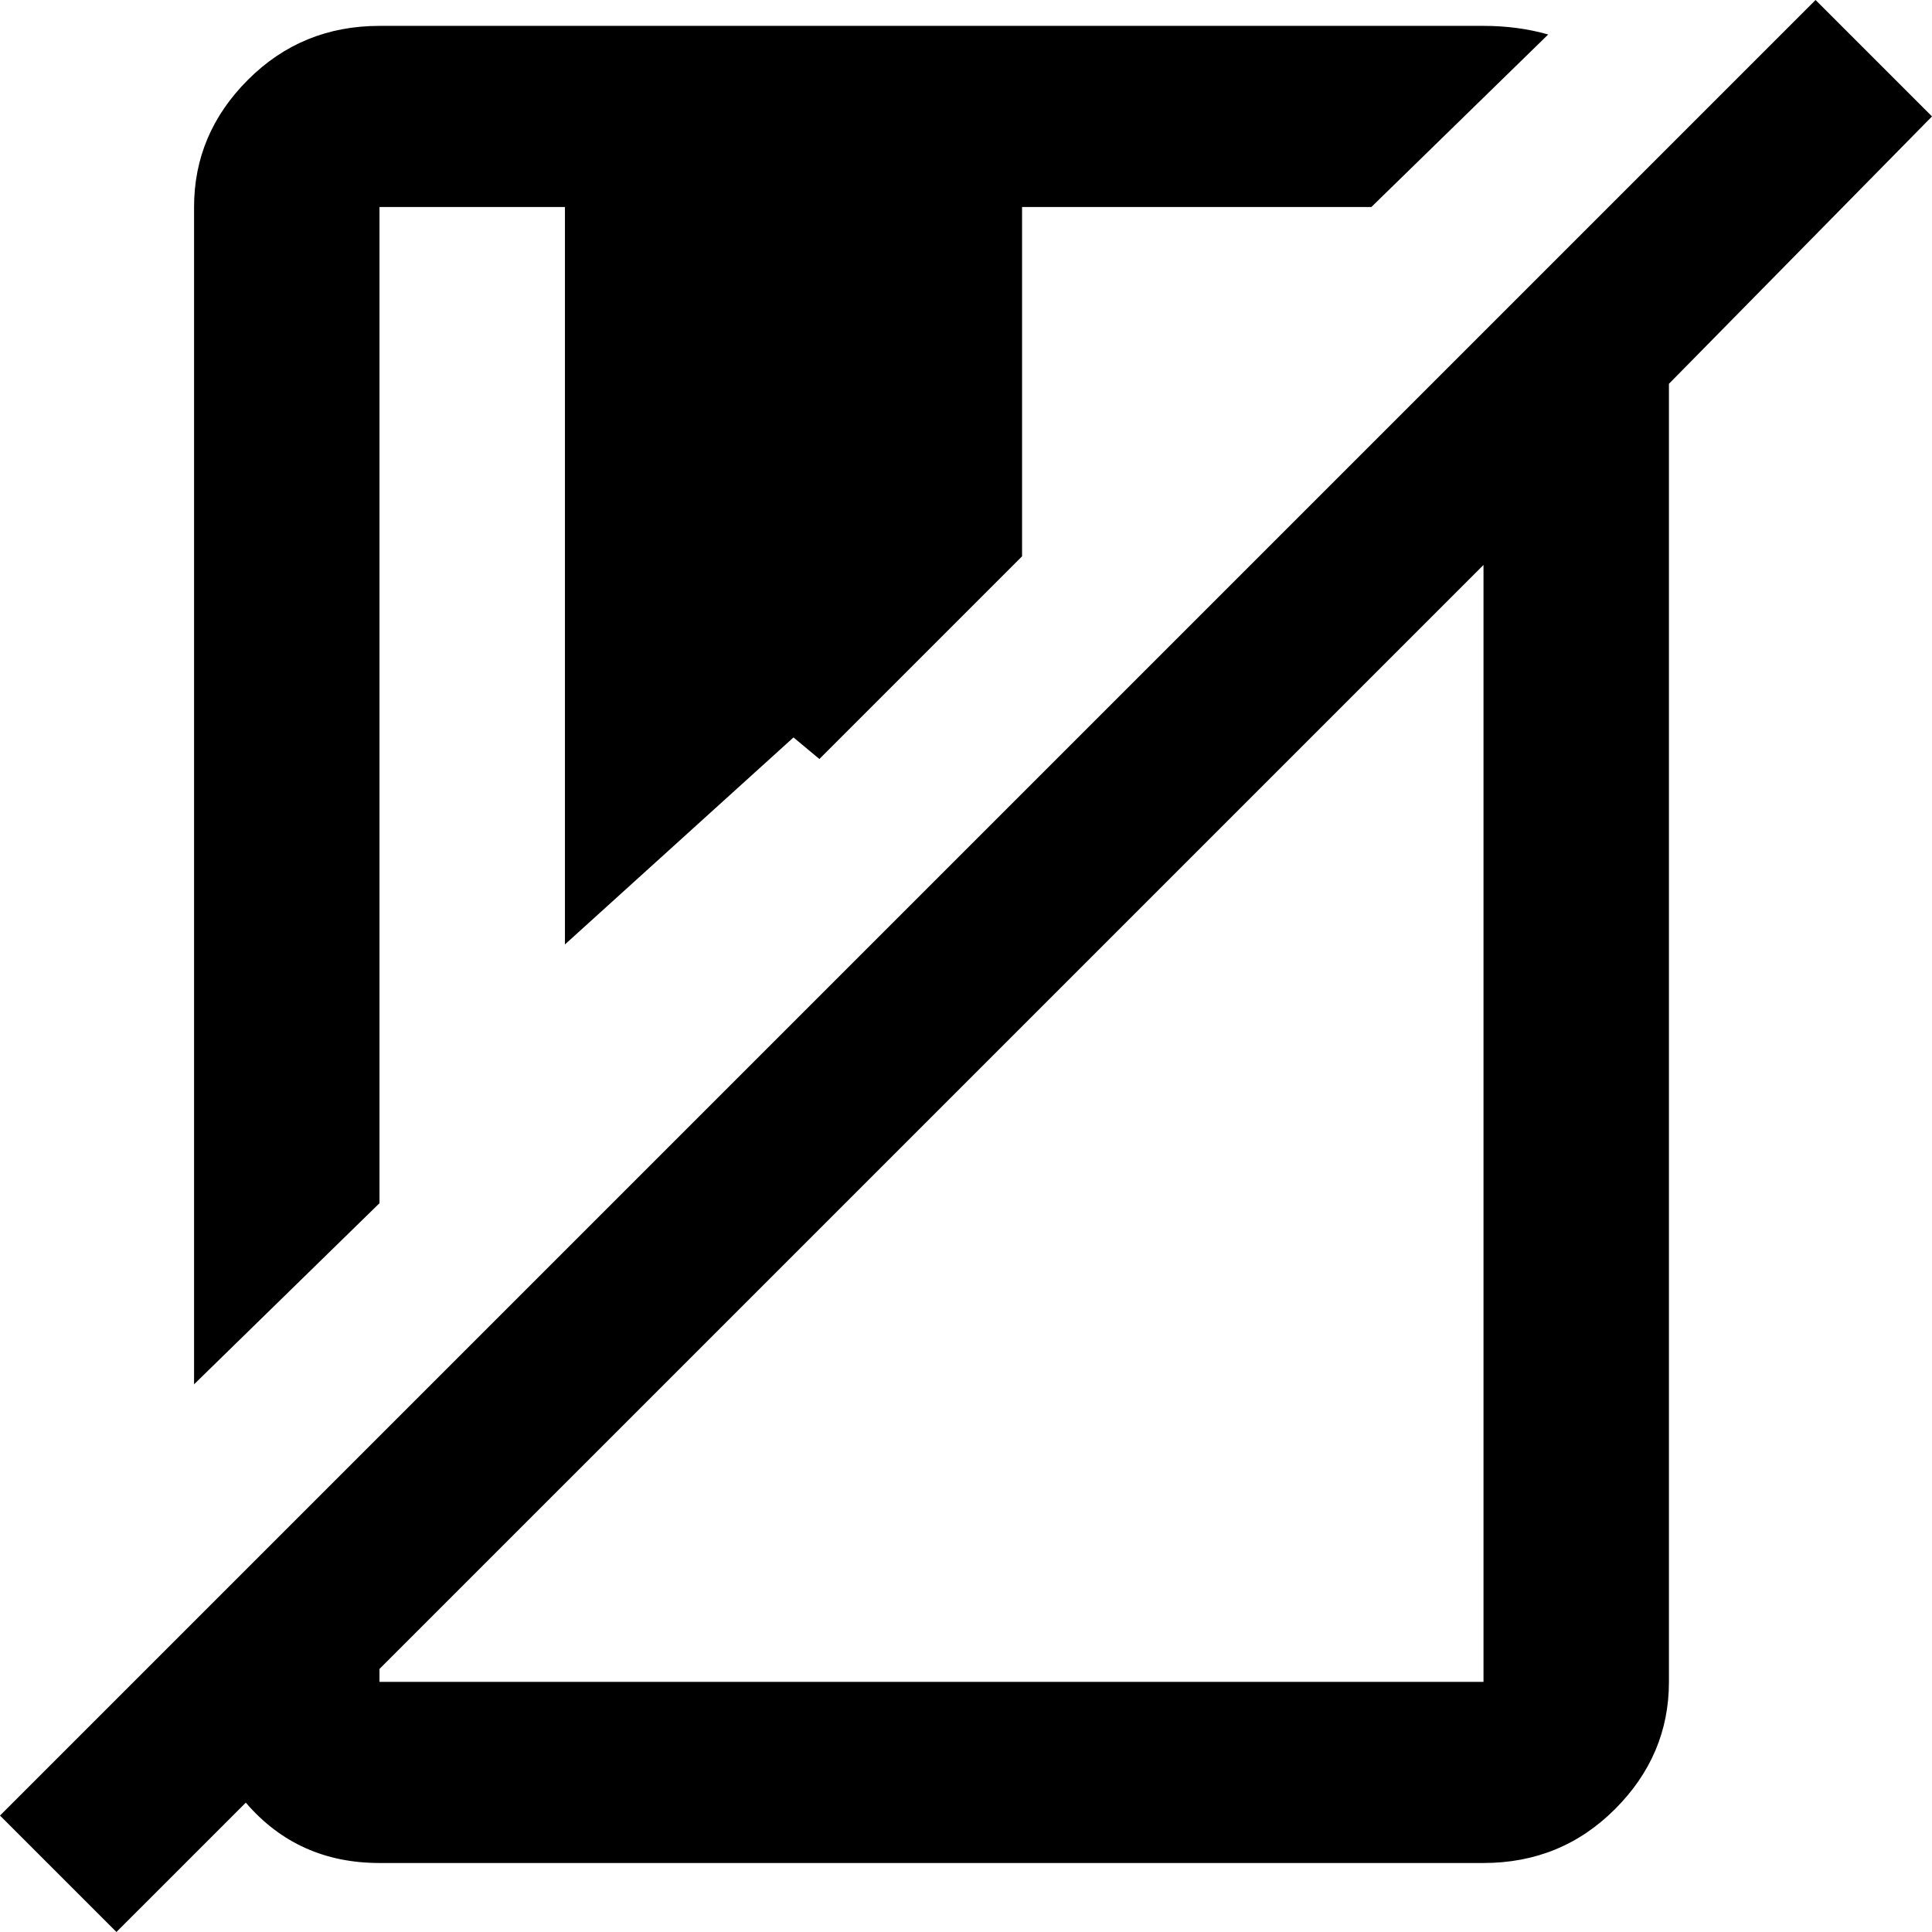 <svg xmlns="http://www.w3.org/2000/svg" viewBox="40 -37 448 448">
      <g transform="scale(1 -1) translate(0 -374)">
        <path d="M128 132 85 90V363Q85 380 97.5 392.5Q110 405 128 405H384Q392 405 399 403L358 363H277V282L230 235L224 240L171 192V363H128ZM488 384 427 322V21Q427 4 414.5 -8.5Q402 -21 384 -21H128Q109 -21 97 -7L67 -37L40 -10L461 411ZM384 280 128 24V21H384Z" />
      </g>
    </svg>
